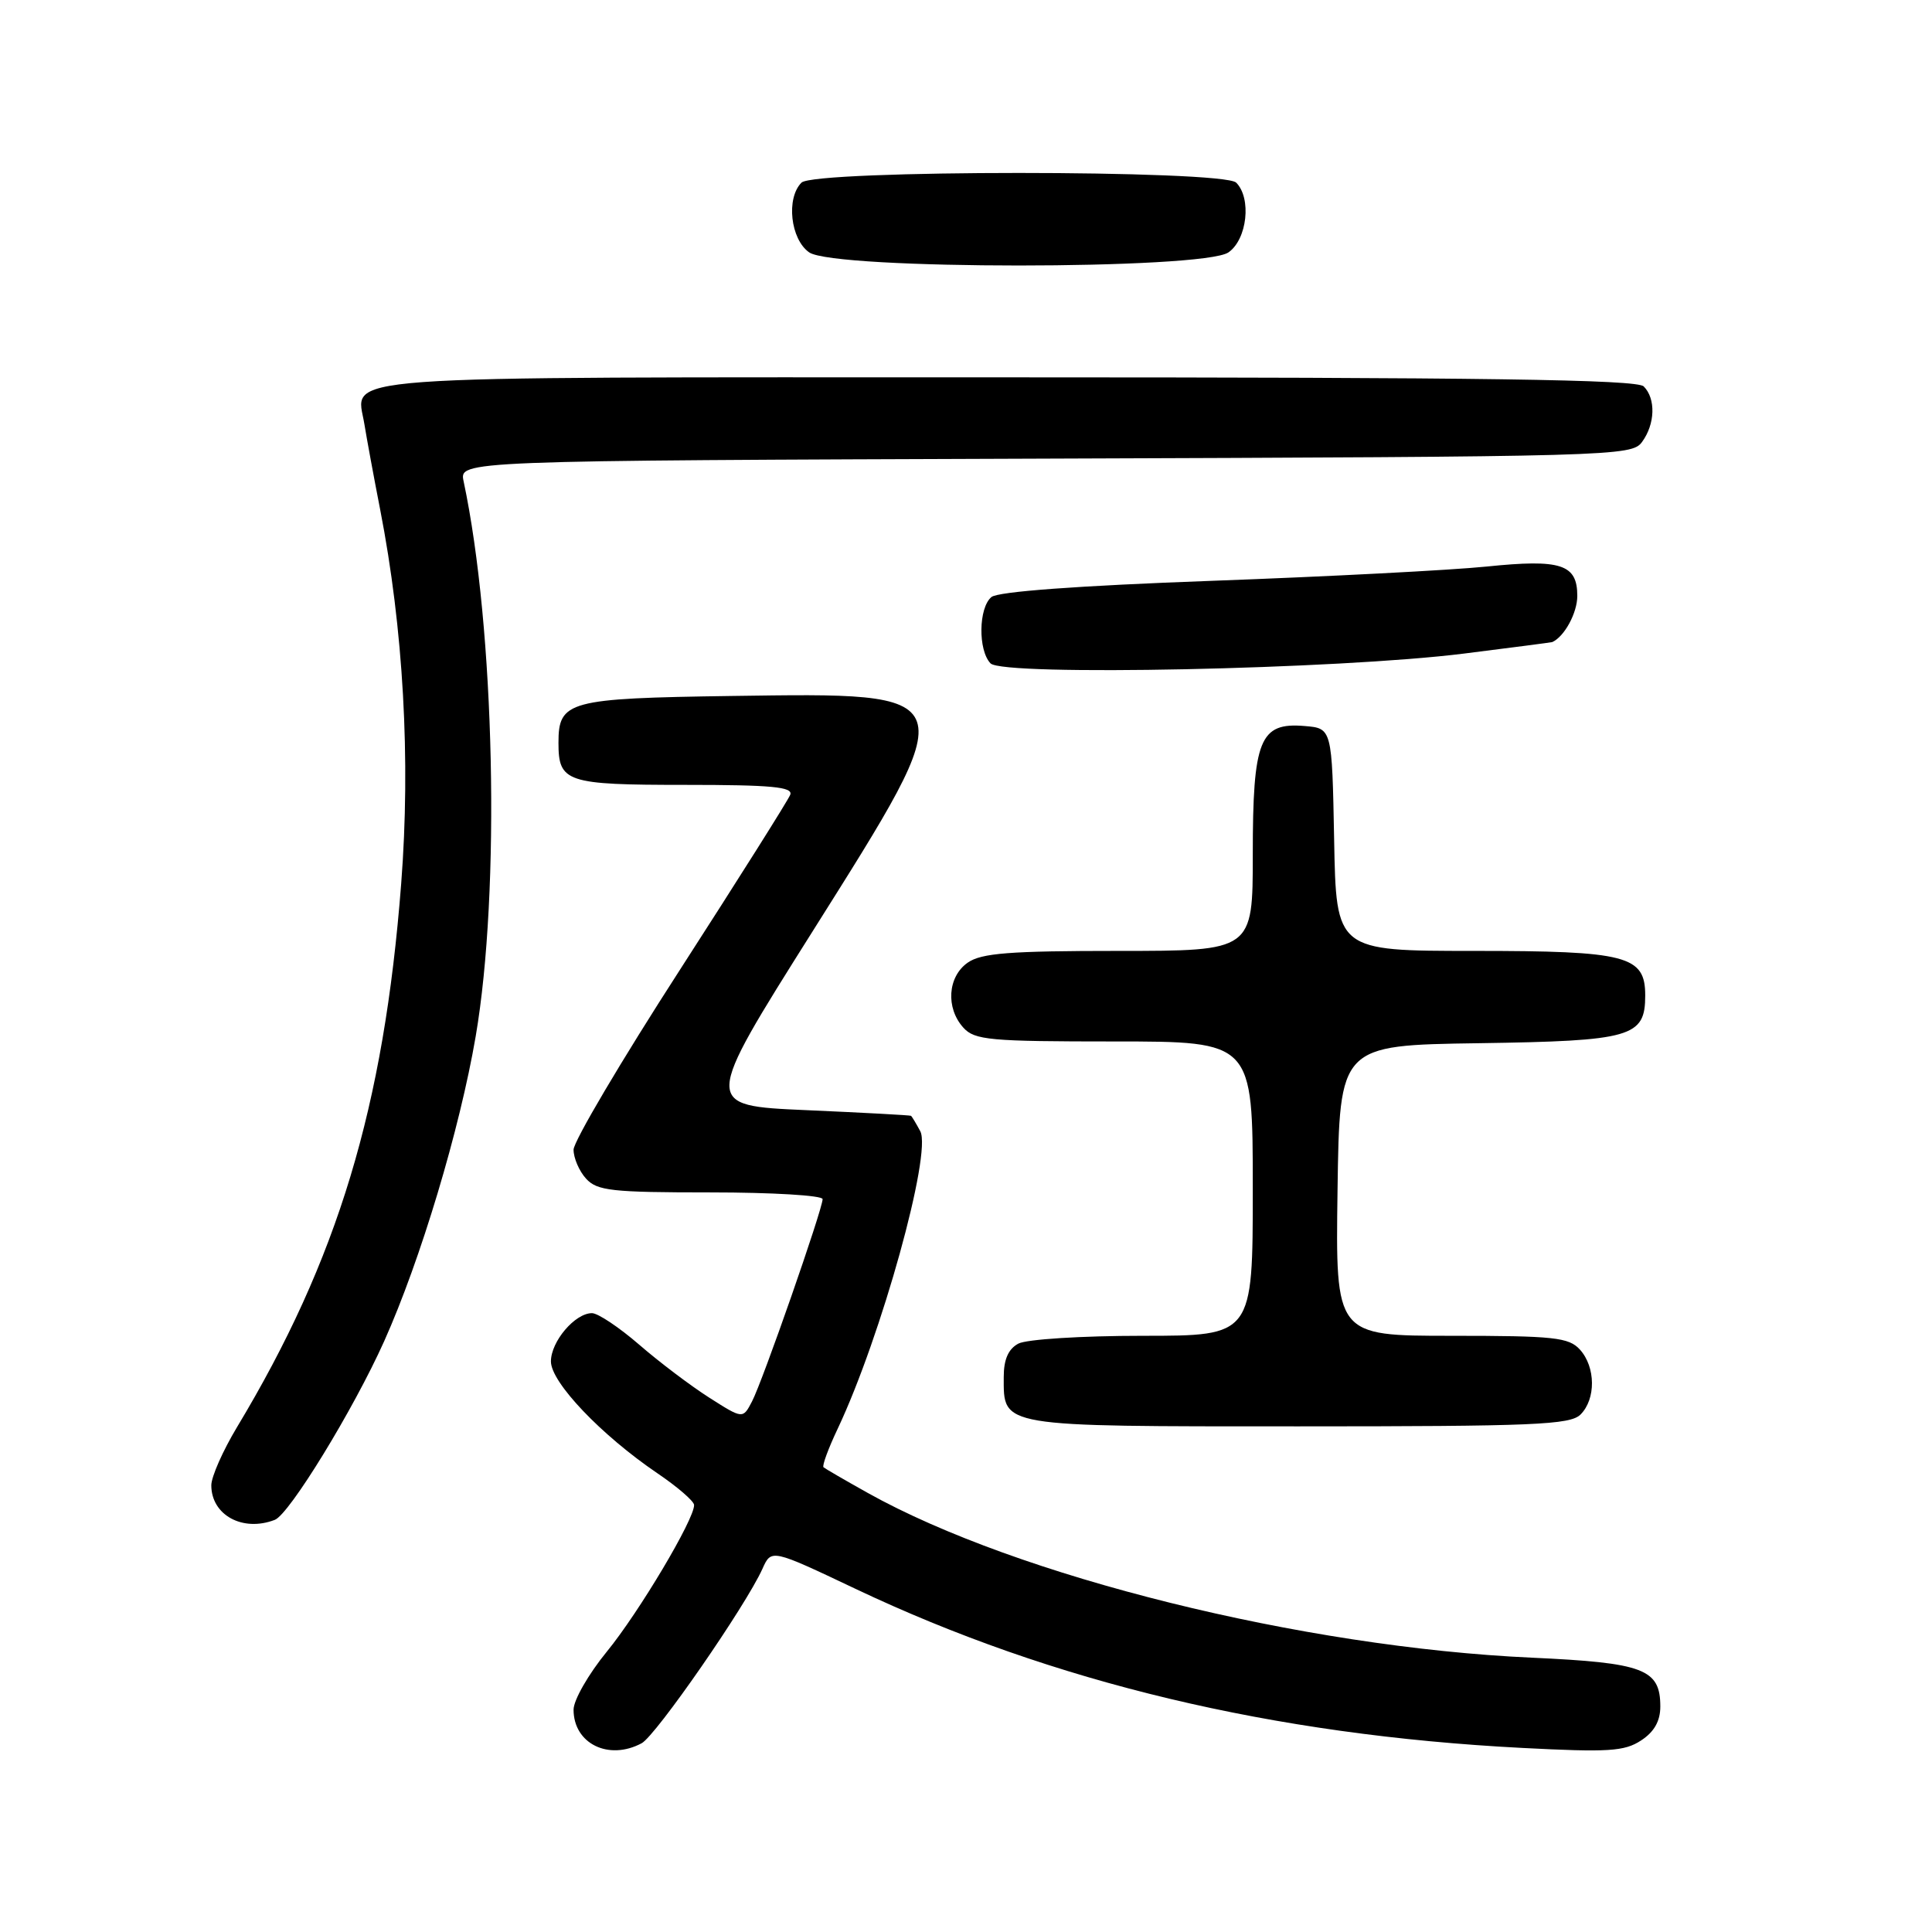 <?xml version="1.0" encoding="UTF-8" standalone="no"?>
<!DOCTYPE svg PUBLIC "-//W3C//DTD SVG 1.1//EN" "http://www.w3.org/Graphics/SVG/1.1/DTD/svg11.dtd" >
<svg xmlns="http://www.w3.org/2000/svg" xmlns:xlink="http://www.w3.org/1999/xlink" version="1.1" viewBox="0 0 256 256">
 <g >
 <path fill="currentColor"
d=" M 85.02 230.99 C 86.91 229.98 98.81 212.80 101.03 207.87 C 102.21 205.24 102.21 205.24 113.36 210.53 C 139.54 222.95 168.65 229.90 201.70 231.61 C 213.11 232.20 215.25 232.07 217.45 230.62 C 219.19 229.49 220.00 228.05 220.00 226.13 C 220.00 221.15 217.83 220.33 202.95 219.65 C 172.60 218.27 134.83 208.90 115.00 197.83 C 111.97 196.14 109.33 194.60 109.12 194.42 C 108.91 194.23 109.76 191.92 111.01 189.29 C 116.76 177.11 123.50 152.81 121.94 149.89 C 121.38 148.85 120.83 147.93 120.71 147.85 C 120.60 147.77 114.34 147.43 106.82 147.10 C 93.13 146.50 93.13 146.50 107.61 123.51 C 127.85 91.36 128.00 91.79 96.90 92.22 C 75.30 92.53 74.00 92.88 74.00 98.42 C 74.00 103.66 75.03 104.00 90.81 104.00 C 102.25 104.00 105.11 104.27 104.71 105.31 C 104.44 106.02 97.86 116.45 90.11 128.48 C 82.35 140.50 76.00 151.24 76.00 152.34 C 76.00 153.44 76.74 155.17 77.65 156.17 C 79.12 157.79 81.04 158.00 94.15 158.00 C 102.32 158.00 109.00 158.40 109.00 158.89 C 109.00 160.22 101.04 183.05 99.64 185.71 C 98.43 188.03 98.43 188.03 93.97 185.19 C 91.51 183.62 87.34 180.47 84.69 178.17 C 82.04 175.88 79.23 174.00 78.44 174.00 C 76.19 174.00 73.00 177.75 73.00 180.40 C 73.00 183.17 79.66 190.16 87.10 195.21 C 89.77 197.02 91.96 198.91 91.97 199.42 C 92.03 201.28 84.65 213.67 80.40 218.86 C 77.98 221.82 76.00 225.27 76.00 226.54 C 76.00 231.04 80.65 233.33 85.02 230.99 Z  M 36.41 201.39 C 38.34 200.66 46.85 186.75 50.90 177.73 C 55.72 166.98 60.92 149.66 63.03 137.33 C 66.33 118.04 65.57 83.24 61.43 63.77 C 60.85 61.04 60.85 61.04 138.51 60.77 C 214.06 60.51 216.20 60.45 217.58 58.56 C 219.32 56.19 219.42 52.82 217.80 51.20 C 216.89 50.29 196.78 50.00 133.42 50.00 C 41.68 50.00 47.24 49.59 48.29 56.24 C 48.58 58.03 49.51 63.10 50.37 67.50 C 53.45 83.31 54.43 100.66 53.16 117.08 C 50.87 146.70 44.76 166.92 31.39 189.13 C 29.53 192.23 28.00 195.68 28.00 196.81 C 28.00 200.76 32.16 203.03 36.41 201.39 Z  M 209.43 187.43 C 211.48 185.38 211.44 181.14 209.35 178.83 C 207.88 177.21 205.94 177.00 192.32 177.00 C 176.96 177.00 176.96 177.00 177.23 157.75 C 177.50 138.50 177.50 138.50 195.95 138.23 C 216.22 137.93 218.00 137.42 218.00 131.90 C 218.00 126.63 215.59 126.00 195.30 126.00 C 177.05 126.00 177.05 126.00 176.78 111.25 C 176.50 96.50 176.50 96.50 172.85 96.20 C 166.92 95.70 166.00 97.99 166.00 113.22 C 166.00 126.00 166.00 126.00 148.22 126.00 C 133.75 126.00 130.03 126.29 128.22 127.56 C 125.57 129.42 125.29 133.56 127.65 136.17 C 129.14 137.82 131.15 138.00 147.65 138.00 C 166.00 138.00 166.00 138.00 166.00 157.50 C 166.00 177.00 166.00 177.00 151.43 177.00 C 143.31 177.00 136.01 177.46 134.93 178.04 C 133.61 178.75 133.00 180.13 133.00 182.46 C 133.00 189.13 132.21 189.00 172.00 189.00 C 203.26 189.00 208.06 188.80 209.43 187.43 Z  M 194.00 86.60 C 200.32 85.81 205.58 85.12 205.68 85.08 C 207.29 84.36 209.00 81.22 209.00 78.96 C 209.00 74.76 206.84 74.06 197.00 75.07 C 192.32 75.55 175.95 76.40 160.62 76.96 C 142.75 77.61 132.24 78.39 131.37 79.11 C 129.66 80.53 129.58 86.16 131.25 87.90 C 132.89 89.62 177.38 88.69 194.00 86.60 Z  M 162.78 33.44 C 165.26 31.71 165.86 26.26 163.80 24.20 C 162.09 22.49 107.91 22.49 106.20 24.20 C 104.14 26.26 104.74 31.71 107.22 33.44 C 110.53 35.76 159.47 35.76 162.78 33.44 Z "/>
</g>
</svg>